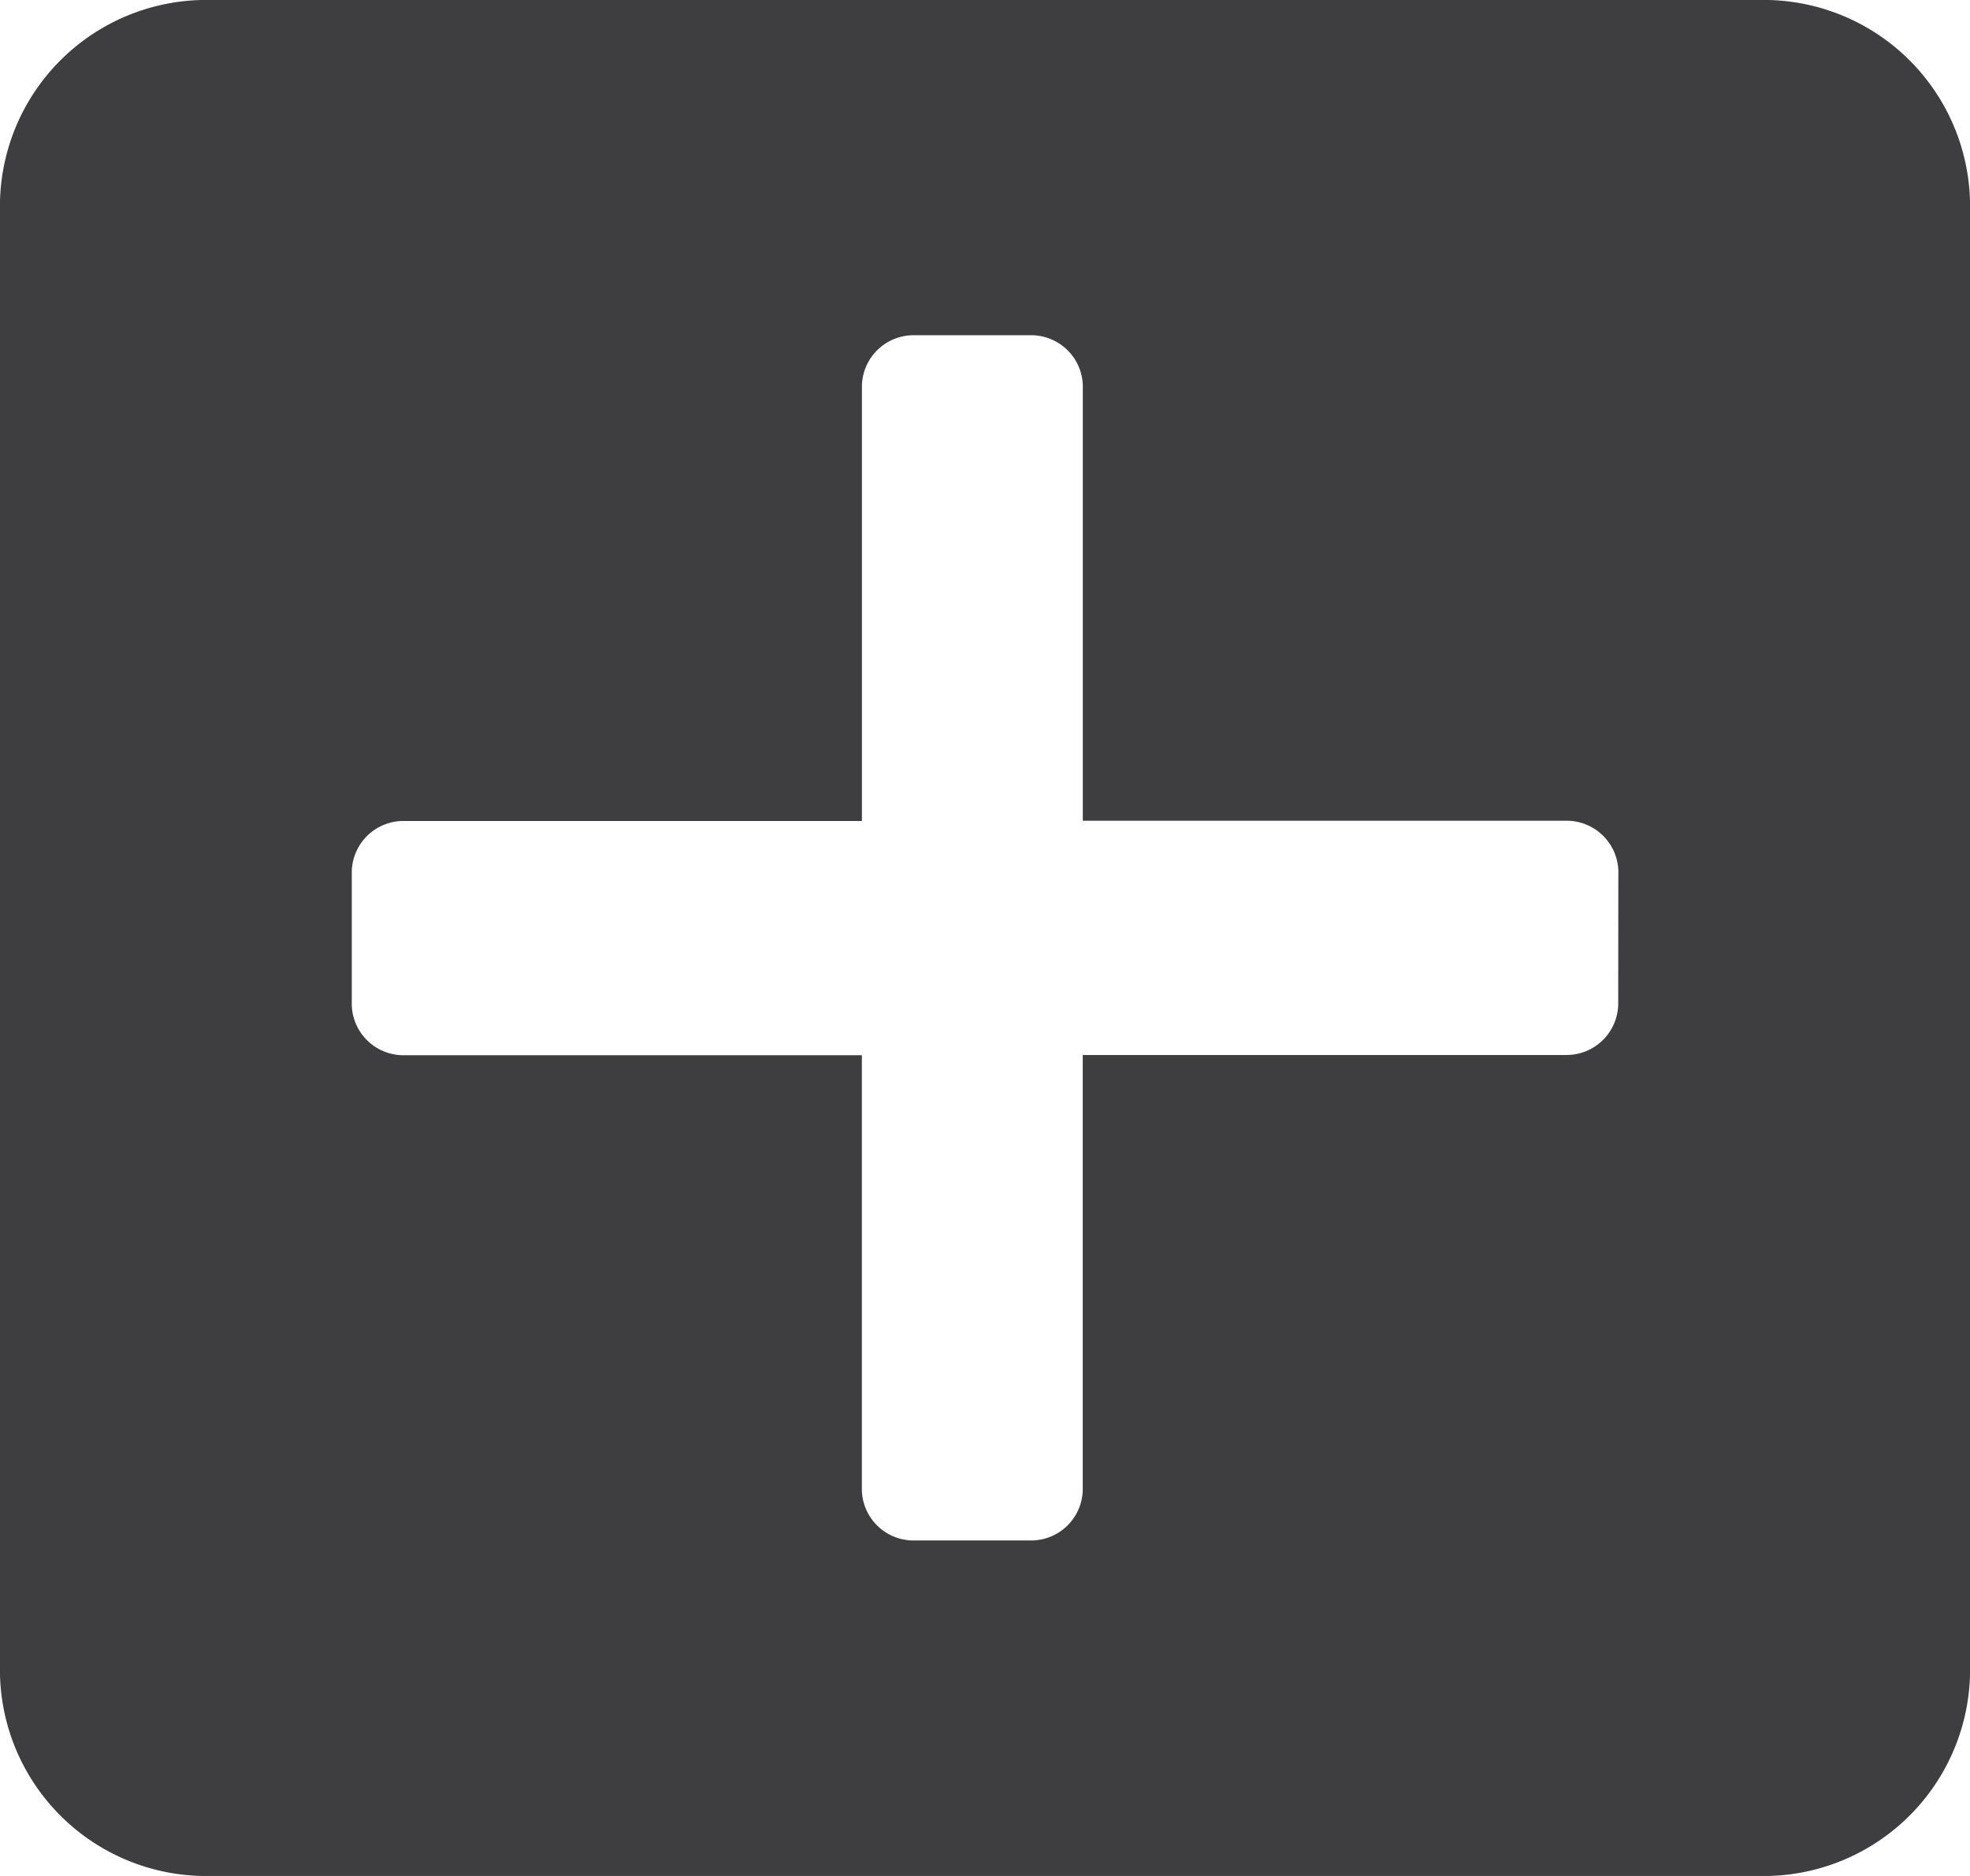 <svg id="icon_add" data-name="icon add" xmlns="http://www.w3.org/2000/svg" width="31.5" height="30" viewBox="0 0 31.5 30">
  <path id="Icon_awesome-plus-square" data-name="Icon awesome-plus-square" d="M28.125,2.25H3.375A3.3,3.3,0,0,0,0,5.464V29.036A3.3,3.3,0,0,0,3.375,32.25h24.75A3.3,3.3,0,0,0,31.5,29.036V5.464A3.3,3.3,0,0,0,28.125,2.25Zm-2.25,16.071a.827.827,0,0,1-.844.8H17.313v6.964a.827.827,0,0,1-.844.8H14.625a.827.827,0,0,1-.844-.8V19.125H6.469a.827.827,0,0,1-.844-.8V16.179a.827.827,0,0,1,.844-.8h7.313V8.411a.827.827,0,0,1,.844-.8h1.844a.827.827,0,0,1,.844.8v6.964h7.719a.827.827,0,0,1,.844.8Z" transform="translate(0 -2.25)" fill="#3e3e40"/>
</svg>
